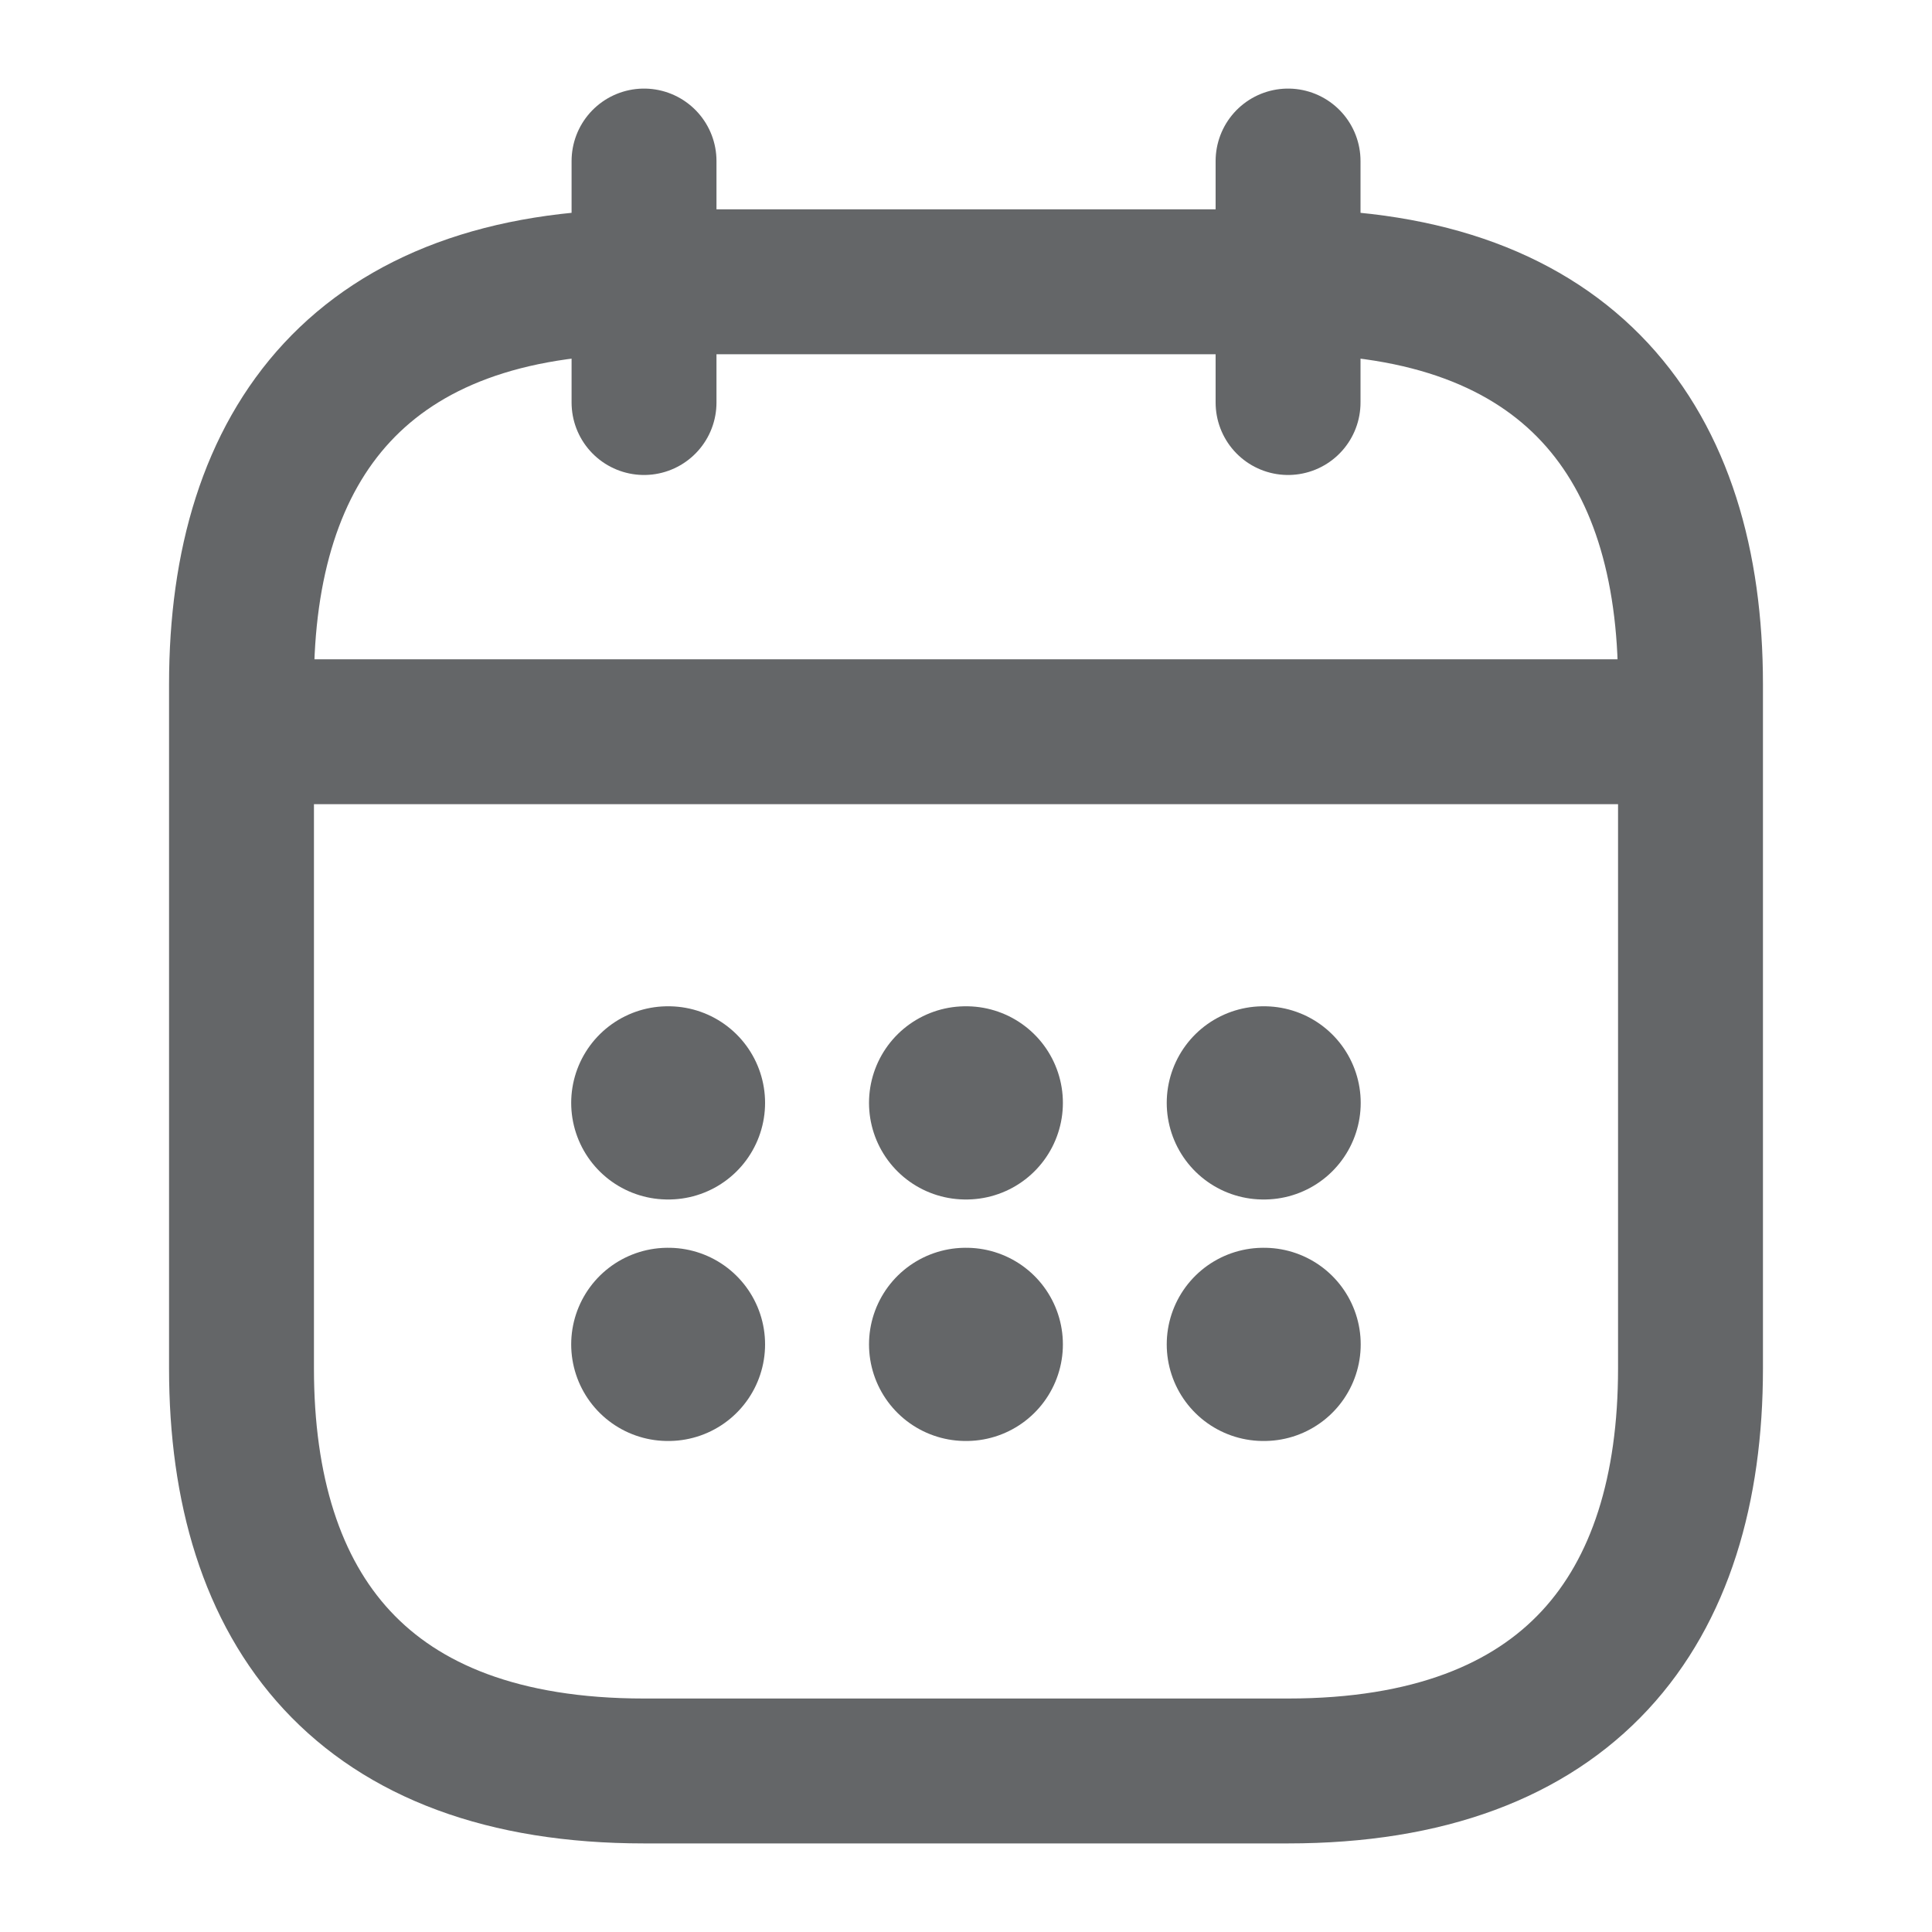 <svg width="20" height="20" viewBox="0 0 20 20" fill="none" xmlns="http://www.w3.org/2000/svg">
<path d="M6.667 1.667V4.167" stroke="#646668" stroke-width="1.5" stroke-miterlimit="10" stroke-linecap="round" stroke-linejoin="round"/>
<path d="M13.334 1.667V4.167" stroke="#646668" stroke-width="1.5" stroke-miterlimit="10" stroke-linecap="round" stroke-linejoin="round"/>
<path d="M2.917 7.575H17.083" stroke="#646668" stroke-width="1.5" stroke-miterlimit="10" stroke-linecap="round" stroke-linejoin="round"/>
<path d="M17.5 7.083V14.166C17.5 16.666 16.25 18.333 13.333 18.333H6.667C3.75 18.333 2.5 16.666 2.5 14.166V7.083C2.5 4.583 3.75 2.917 6.667 2.917H13.333C16.25 2.917 17.5 4.583 17.5 7.083Z" stroke="#646668" stroke-width="1.5" stroke-miterlimit="10" stroke-linecap="round" stroke-linejoin="round"/>
<path d="M13.078 11.417H13.086" stroke="#646668" stroke-width="2" stroke-linecap="round" stroke-linejoin="round"/>
<path d="M13.078 13.917H13.086" stroke="#646668" stroke-width="2" stroke-linecap="round" stroke-linejoin="round"/>
<path d="M9.996 11.417H10.003" stroke="#646668" stroke-width="2" stroke-linecap="round" stroke-linejoin="round"/>
<path d="M9.996 13.917H10.003" stroke="#646668" stroke-width="2" stroke-linecap="round" stroke-linejoin="round"/>
<path d="M6.913 11.417H6.92" stroke="#646668" stroke-width="2" stroke-linecap="round" stroke-linejoin="round"/>
<path d="M6.913 13.917H6.92" stroke="#646668" stroke-width="2" stroke-linecap="round" stroke-linejoin="round"/>
</svg>
